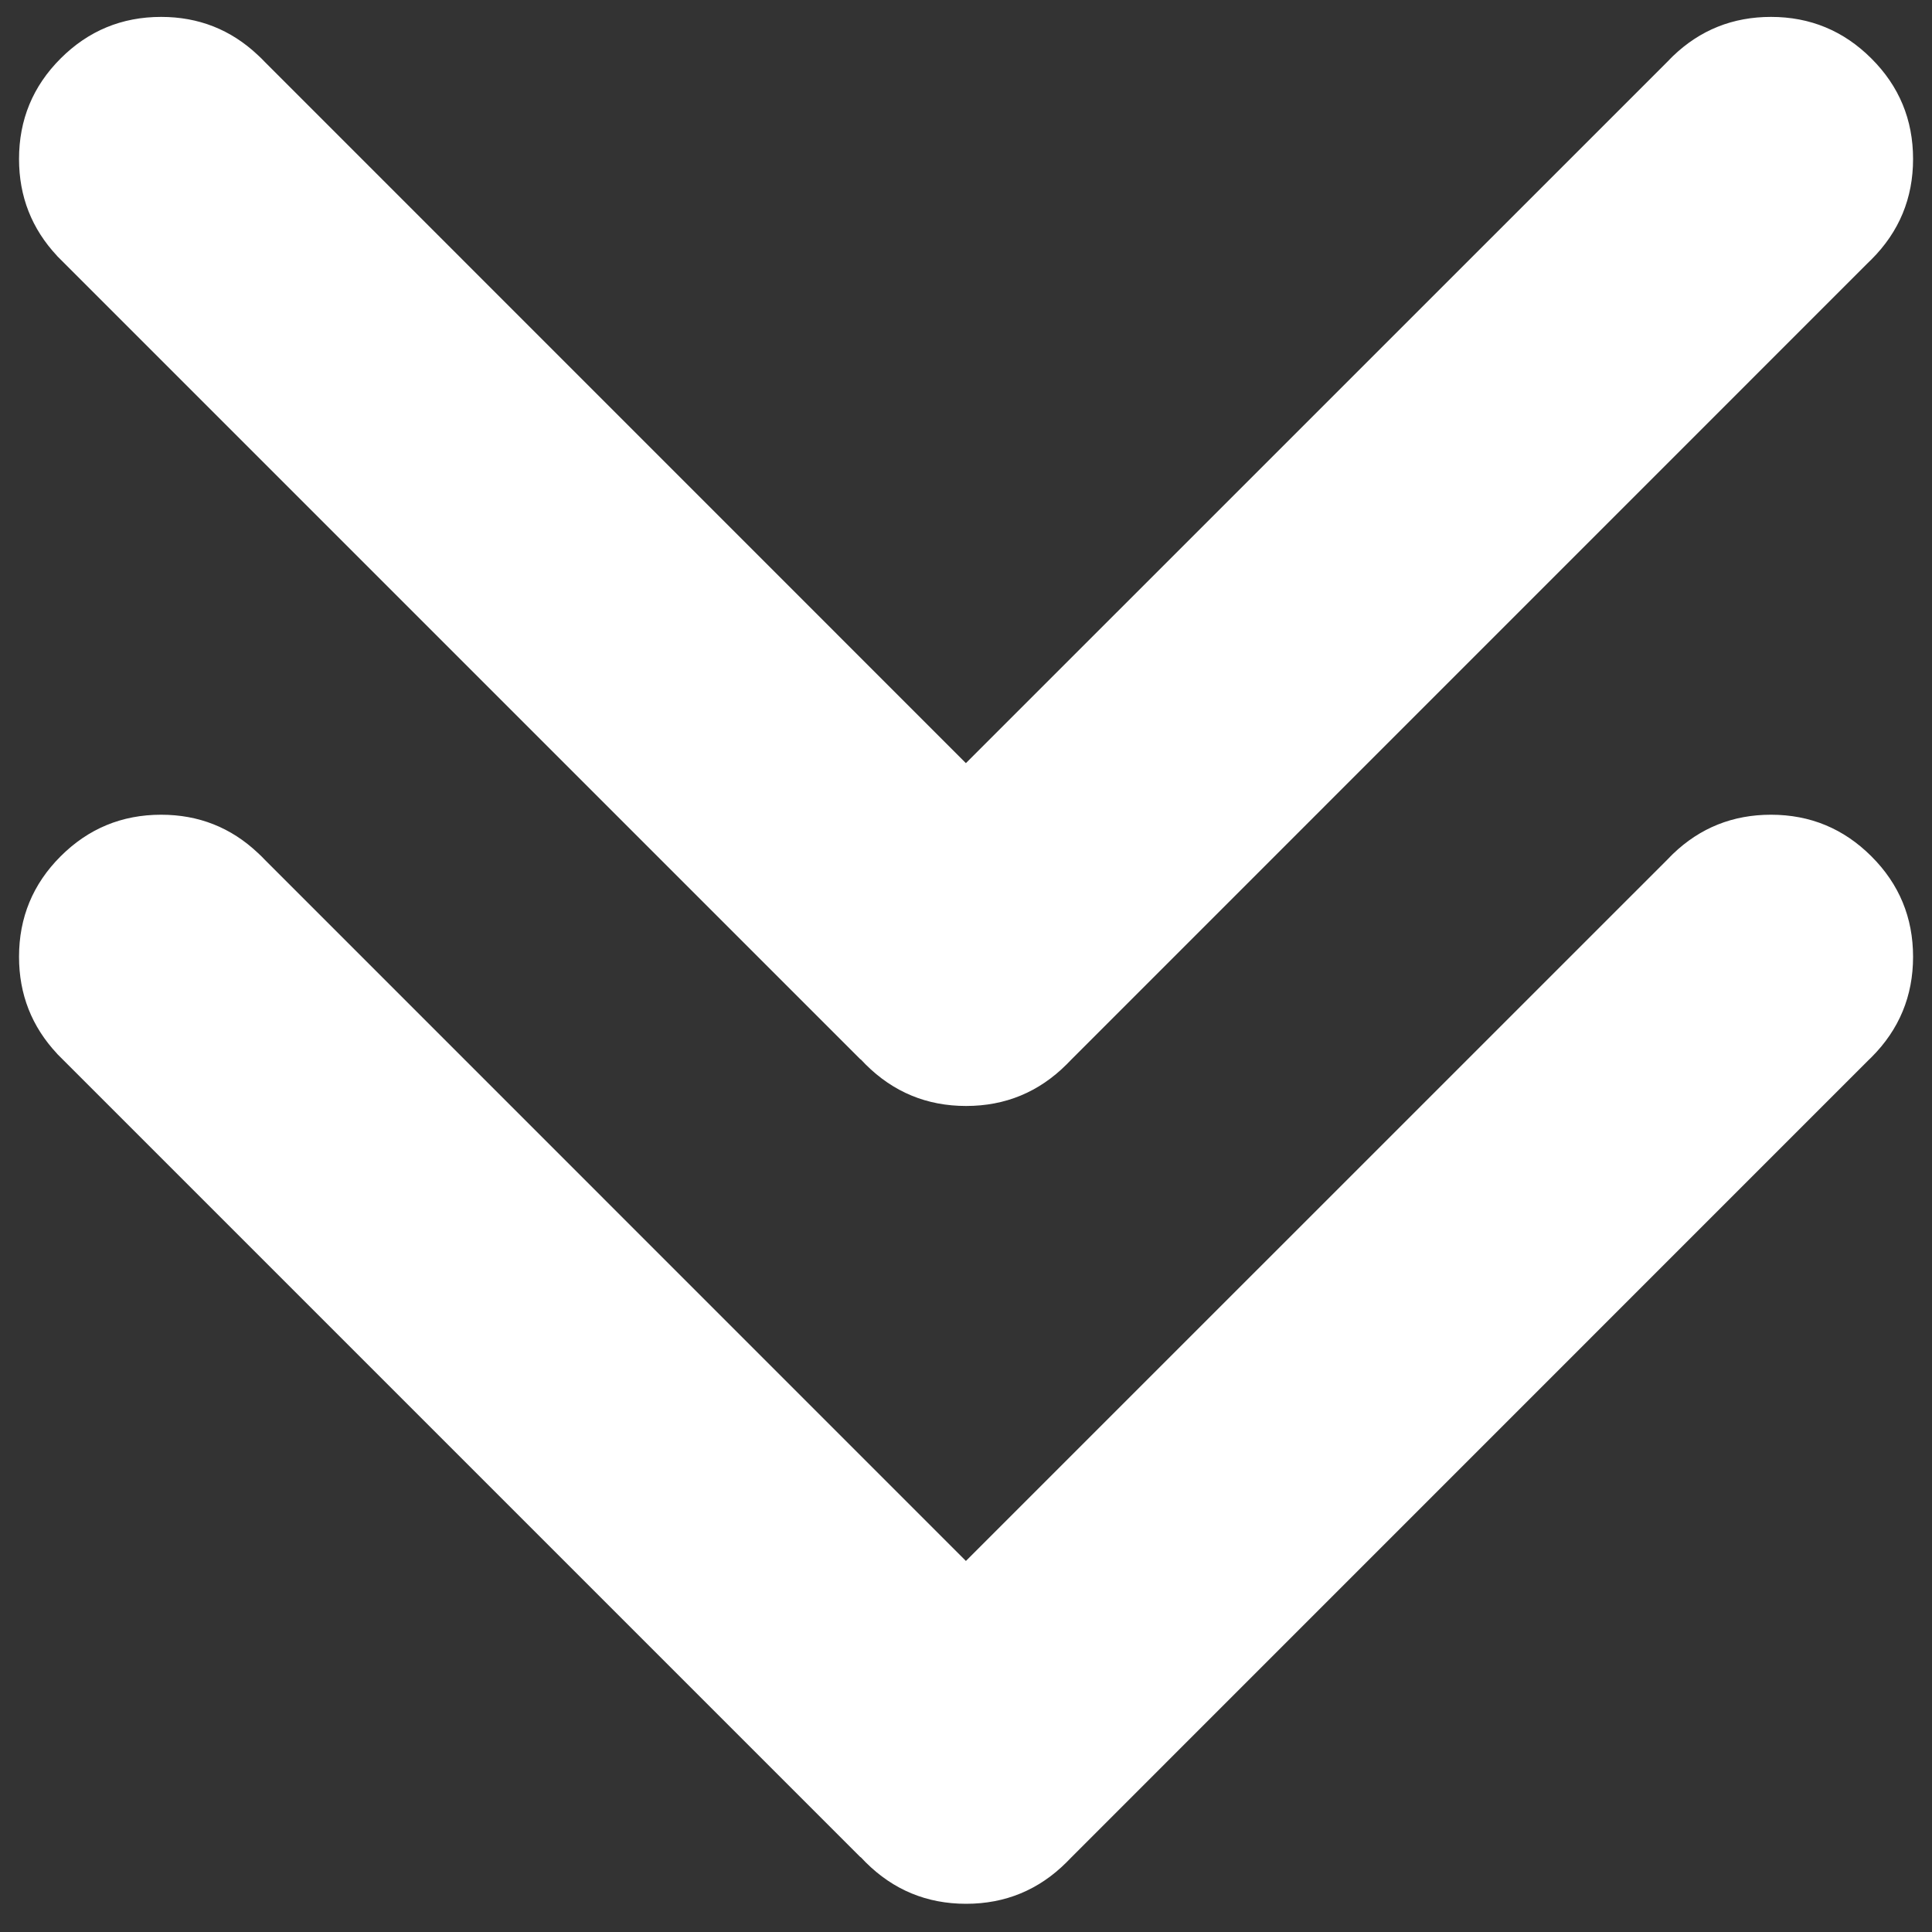 
<svg xmlns="http://www.w3.org/2000/svg" version="1.1" xmlns:xlink="http://www.w3.org/1999/xlink" preserveAspectRatio="none" x="0px" y="0px" width="1000px" height="1000px" viewBox="0 0 1000 1000">
<rect x="0" y="0" width="1000" height="1000" fill="#333333" stroke="none"/>
<defs>
<g id="Layer0_0_FILL">
<path fill="#FFFFFF" stroke="none" d="
M 968.65 443.25
Q 947.1 421.7 916.65 421.7 887 421.7 865.85 442.05 865.25 442.65 864.65 443.25 864 443.95 863.35 444.6
L 499.95 807.95 137.1 445.05
Q 136.2 444.1 135.35 443.25 134.4 442.3 133.45 441.45 112.5 421.7 83.4 421.7 52.9 421.7 31.35 443.25 9.85 464.75 9.85 495.25 9.85 524.35 29.55 545.4
L 29.5 545.4 445.4 961.3 445.5 961.25
Q 446.75 962.6 448.05 963.9 469.6 985.4 500.05 985.4 530.5 985.4 552.05 963.9 553.25 962.7 554.45 961.45
L 966.9 548.95
Q 967.75 548.15 968.65 547.25 990.2 525.7 990.2 495.25 990.2 464.75 968.65 443.25
M 968.65 30.3
Q 947.1 8.75 916.65 8.75 887 8.75 865.85 29.1 865.25 29.7 864.65 30.3 864 31 863.35 31.65
L 499.95 395 137.1 32.1
Q 136.2 31.15 135.35 30.3 134.4 29.35 133.45 28.5 112.5 8.75 83.4 8.75 52.9 8.75 31.35 30.3 9.85 51.8 9.85 82.3 9.85 111.4 29.55 132.45
L 29.5 132.45 445.4 548.35 445.5 548.3
Q 446.75 549.65 448.05 550.95 469.6 572.45 500.05 572.45 530.5 572.45 552.05 550.95 553.25 549.75 554.45 548.5
L 966.9 136
Q 967.75 135.2 968.65 134.3 990.2 112.75 990.2 82.3 990.2 51.8 968.65 30.3 Z"/>
</g>
</defs>

<g transform="matrix( 1, 0, 0, 1, 0,0) ">
<use xlink:href="#Layer0_0_FILL"/>
</g>
</svg>
